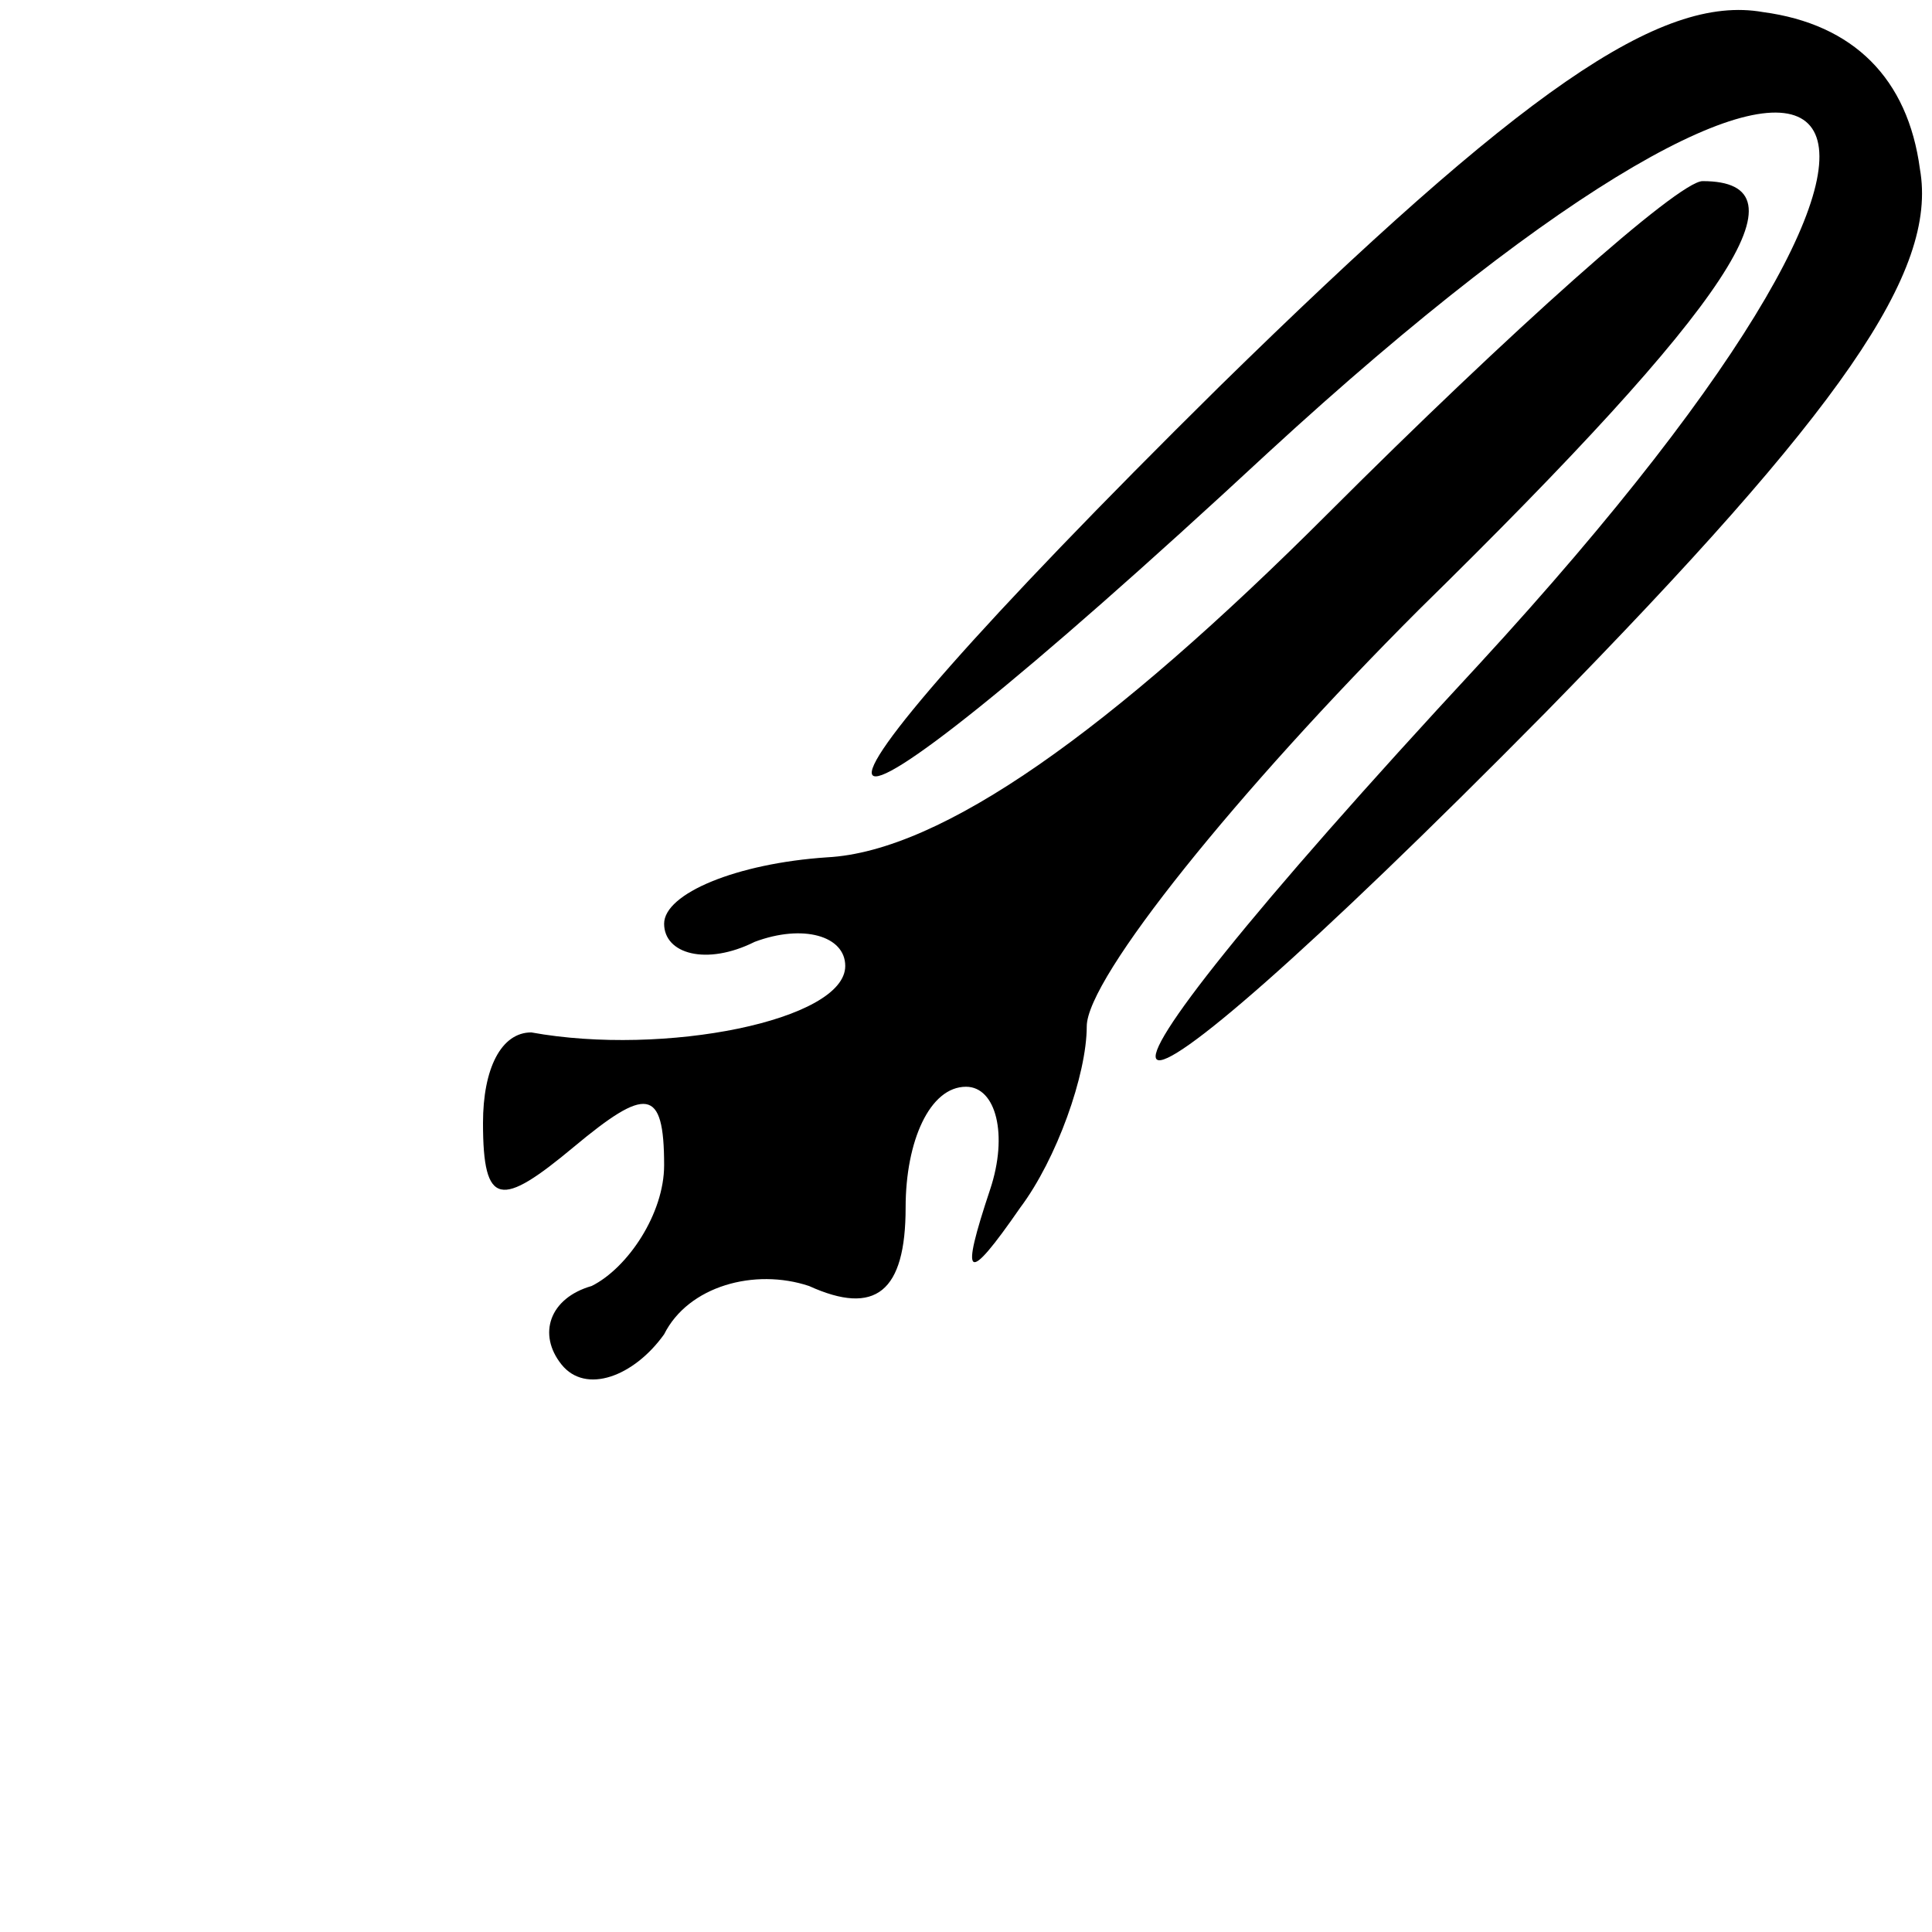 <?xml version="1.0" standalone="no"?>
<!DOCTYPE svg PUBLIC "-//W3C//DTD SVG 20010904//EN"
 "http://www.w3.org/TR/2001/REC-SVG-20010904/DTD/svg10.dtd">
<svg version="1.0" xmlns="http://www.w3.org/2000/svg"
 width="32pt" height="32pt" viewBox="0 0 32 32"
 preserveAspectRatio="xMidYMid meet">
<g transform="translate(0,32) scale(0.1,-0.1)"
fill="#000000" stroke="none">
<path fill="#000000" stroke="none" d="M202 256 c-81 -80 -75 -88 8 -11 100
92 127 65 35 -35 -77 -83 -69 -89 11 -8 49 50 65 73 62 90 -2 15 -11 24 -26
26 -17 3 -40 -13 -90 -62z"/>
<path fill="#000000" stroke="none" d="M220 235 c-36 -36 -64 -56 -83 -57 -15
-1 -27 -6 -27 -11 0 -5 7 -7 15 -3 8 3 15 1 15 -4 0 -9 -30 -15 -52 -11 -5 0
-8 -6 -8 -15 0 -14 3 -14 15 -4 12 10 15 10 15 -3 0 -8 -6 -17 -12 -20 -7 -2
-9 -8 -5 -13 4 -5 12 -2 17 5 4 8 15 11 24 8 11 -5 16 -1 16 13 0 11 4 20 10
20 5 0 7 -8 4 -17 -5 -15 -4 -16 5 -3 6 8 11 22 11 30 0 8 25 39 55 69 52 51
65 71 47 71 -4 0 -32 -25 -62 -55z"/>
</g>
</svg>
